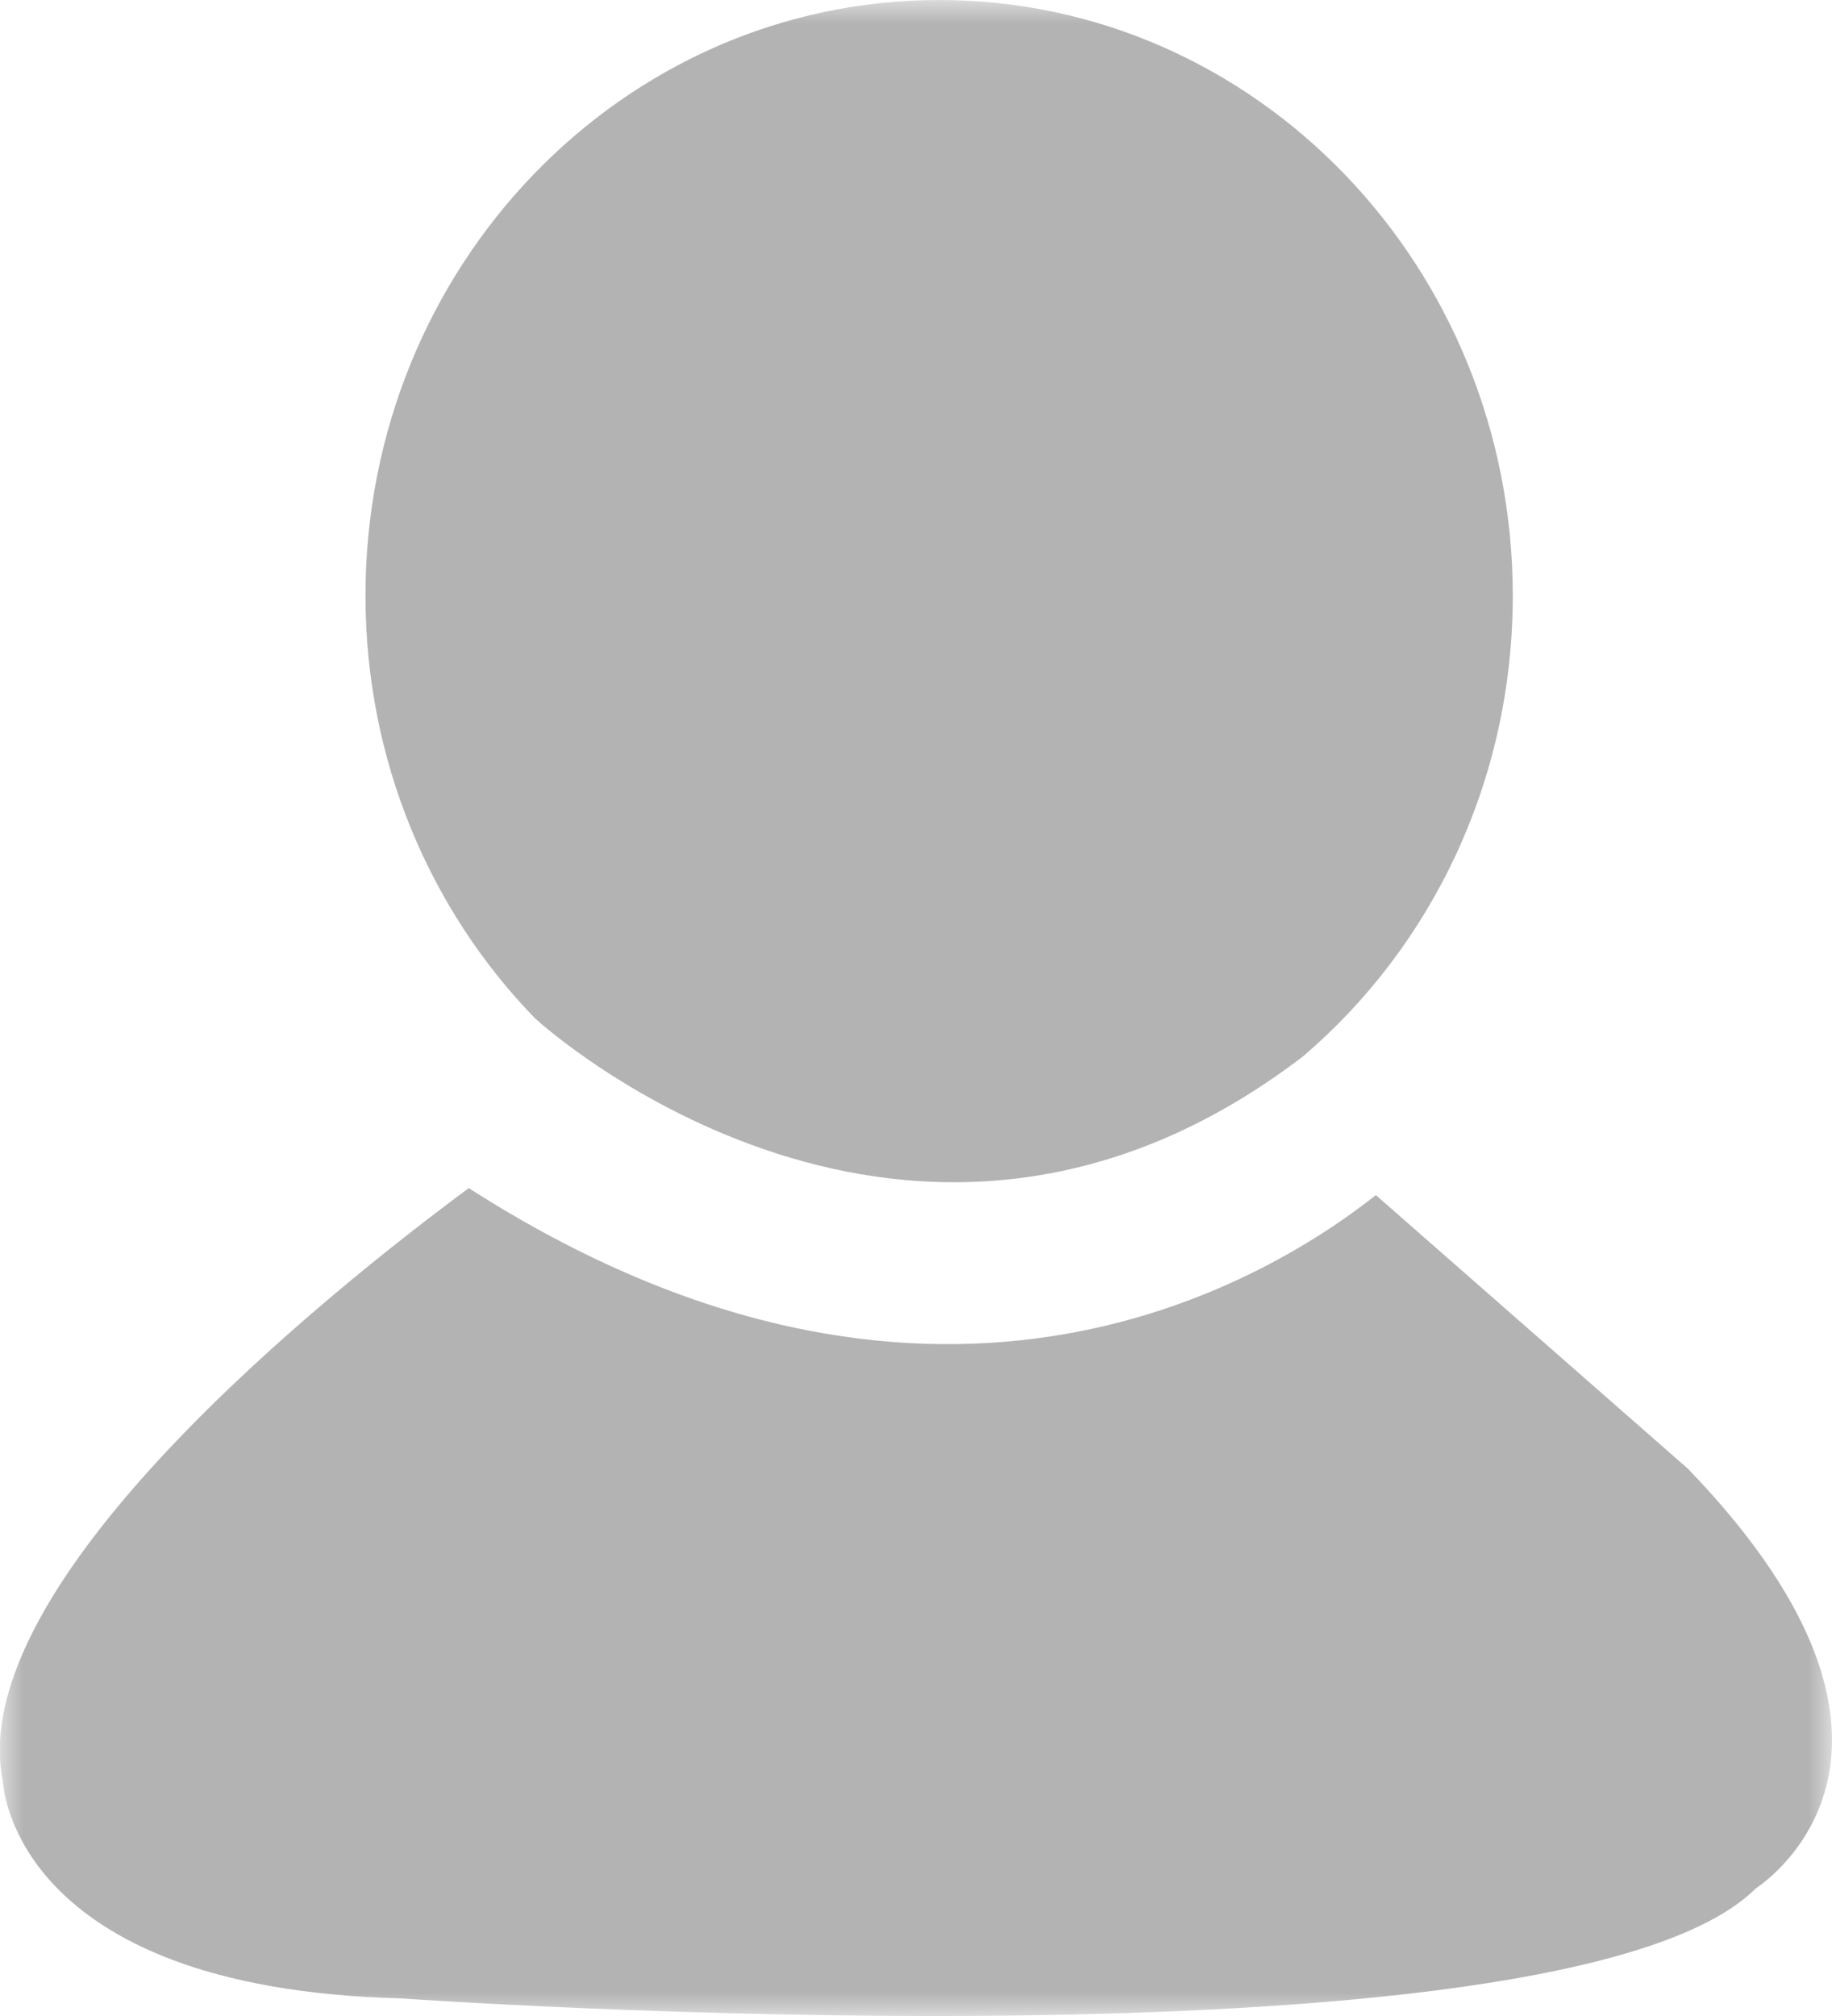 <?xml version="1.0" encoding="UTF-8"?>
<svg width="40px" height="44px" viewBox="0 0 40 44" version="1.1" xmlns="http://www.w3.org/2000/svg" xmlns:xlink="http://www.w3.org/1999/xlink">
    <title>shoujihao</title>
    <defs>
        <polygon id="path-1" points="0 0 40 0 40 44 0 44"></polygon>
    </defs>
    <g id="页面-1" stroke="none" stroke-width="1" fill="none" fill-rule="evenodd" opacity="0.3">
        <g id="注册页" transform="translate(-70, -611)">
            <g id="编组" transform="translate(40, 583)">
                <g id="shoujihao" transform="translate(30, 28)">
                    <mask id="mask-2" fill="white">
                        <use xlink:href="#path-1"></use>
                    </mask>
                    <g id="Clip-2"></g>
                    <path d="M28.45,23.056 C31.244,20.673 33.03,17.057 33.03,13.002 C33.03,5.818 27.422,0 20.508,0 C13.588,0 7.98,5.82 7.98,13.002 C7.98,16.606 9.395,19.874 11.681,22.225 C11.963,22.486 19.93,29.571 28.45,23.056 Z M36.849,32.051 L30.041,26.084 C27.485,28.098 20.246,32.346 10.235,25.931 C7.222,28.162 -0.829,34.568 0.065,38.89 C0.065,38.89 0.224,43.396 8.738,43.615 C8.738,43.615 34.113,45.419 38.334,41.217 C38.327,41.214 42.937,38.357 36.849,32.05 L36.849,32.051 Z" id="Fill-1" fill="#000000" mask="url(#mask-2)"></path>
                </g>
            </g>
        </g>
    </g>
</svg>